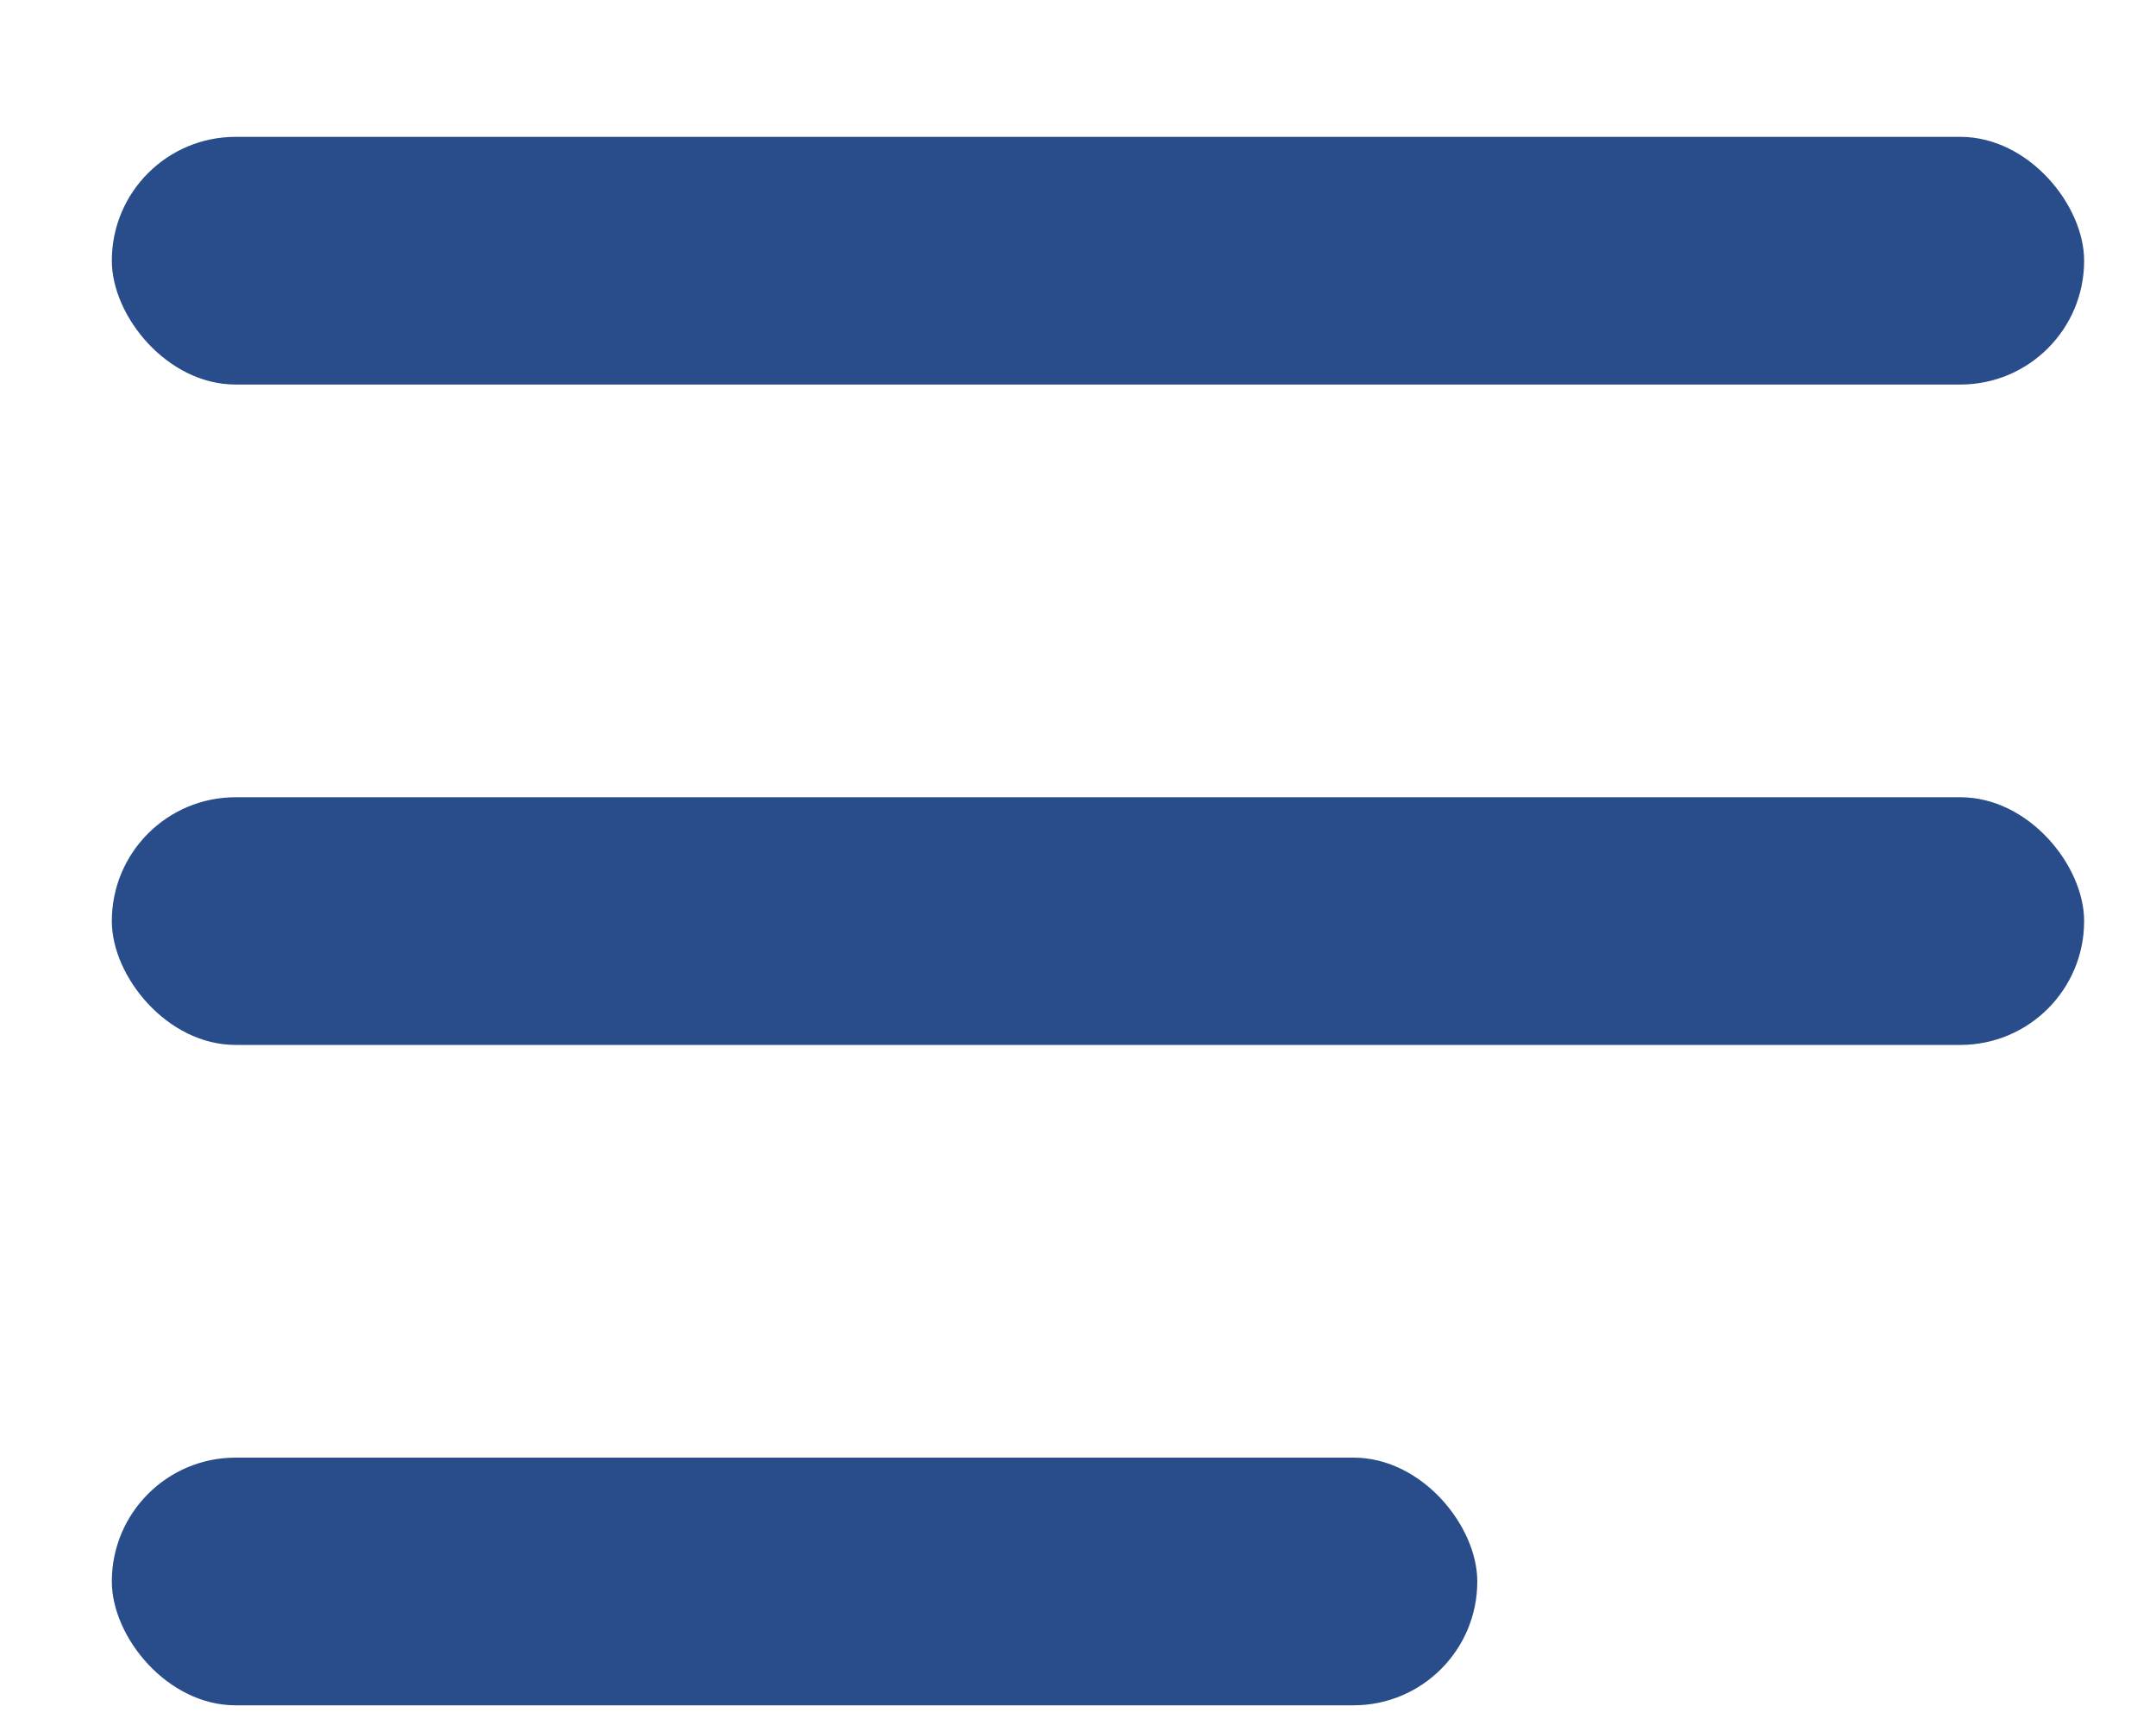 <svg width="15" height="12" viewBox="0 0 15 12" fill="none" xmlns="http://www.w3.org/2000/svg">
    <rect x="0.778" y="0.952" width="13.722" height="1.723" rx="0.861" fill="#284D8A"/>
    <rect x="0.778" y="5.546" width="13.722" height="1.723" rx="0.861" fill="#284D8A"/>
    <rect x="0.778" y="10.14" width="9.5" height="1.723" rx="0.861" fill="#284D8A"/>
</svg>
